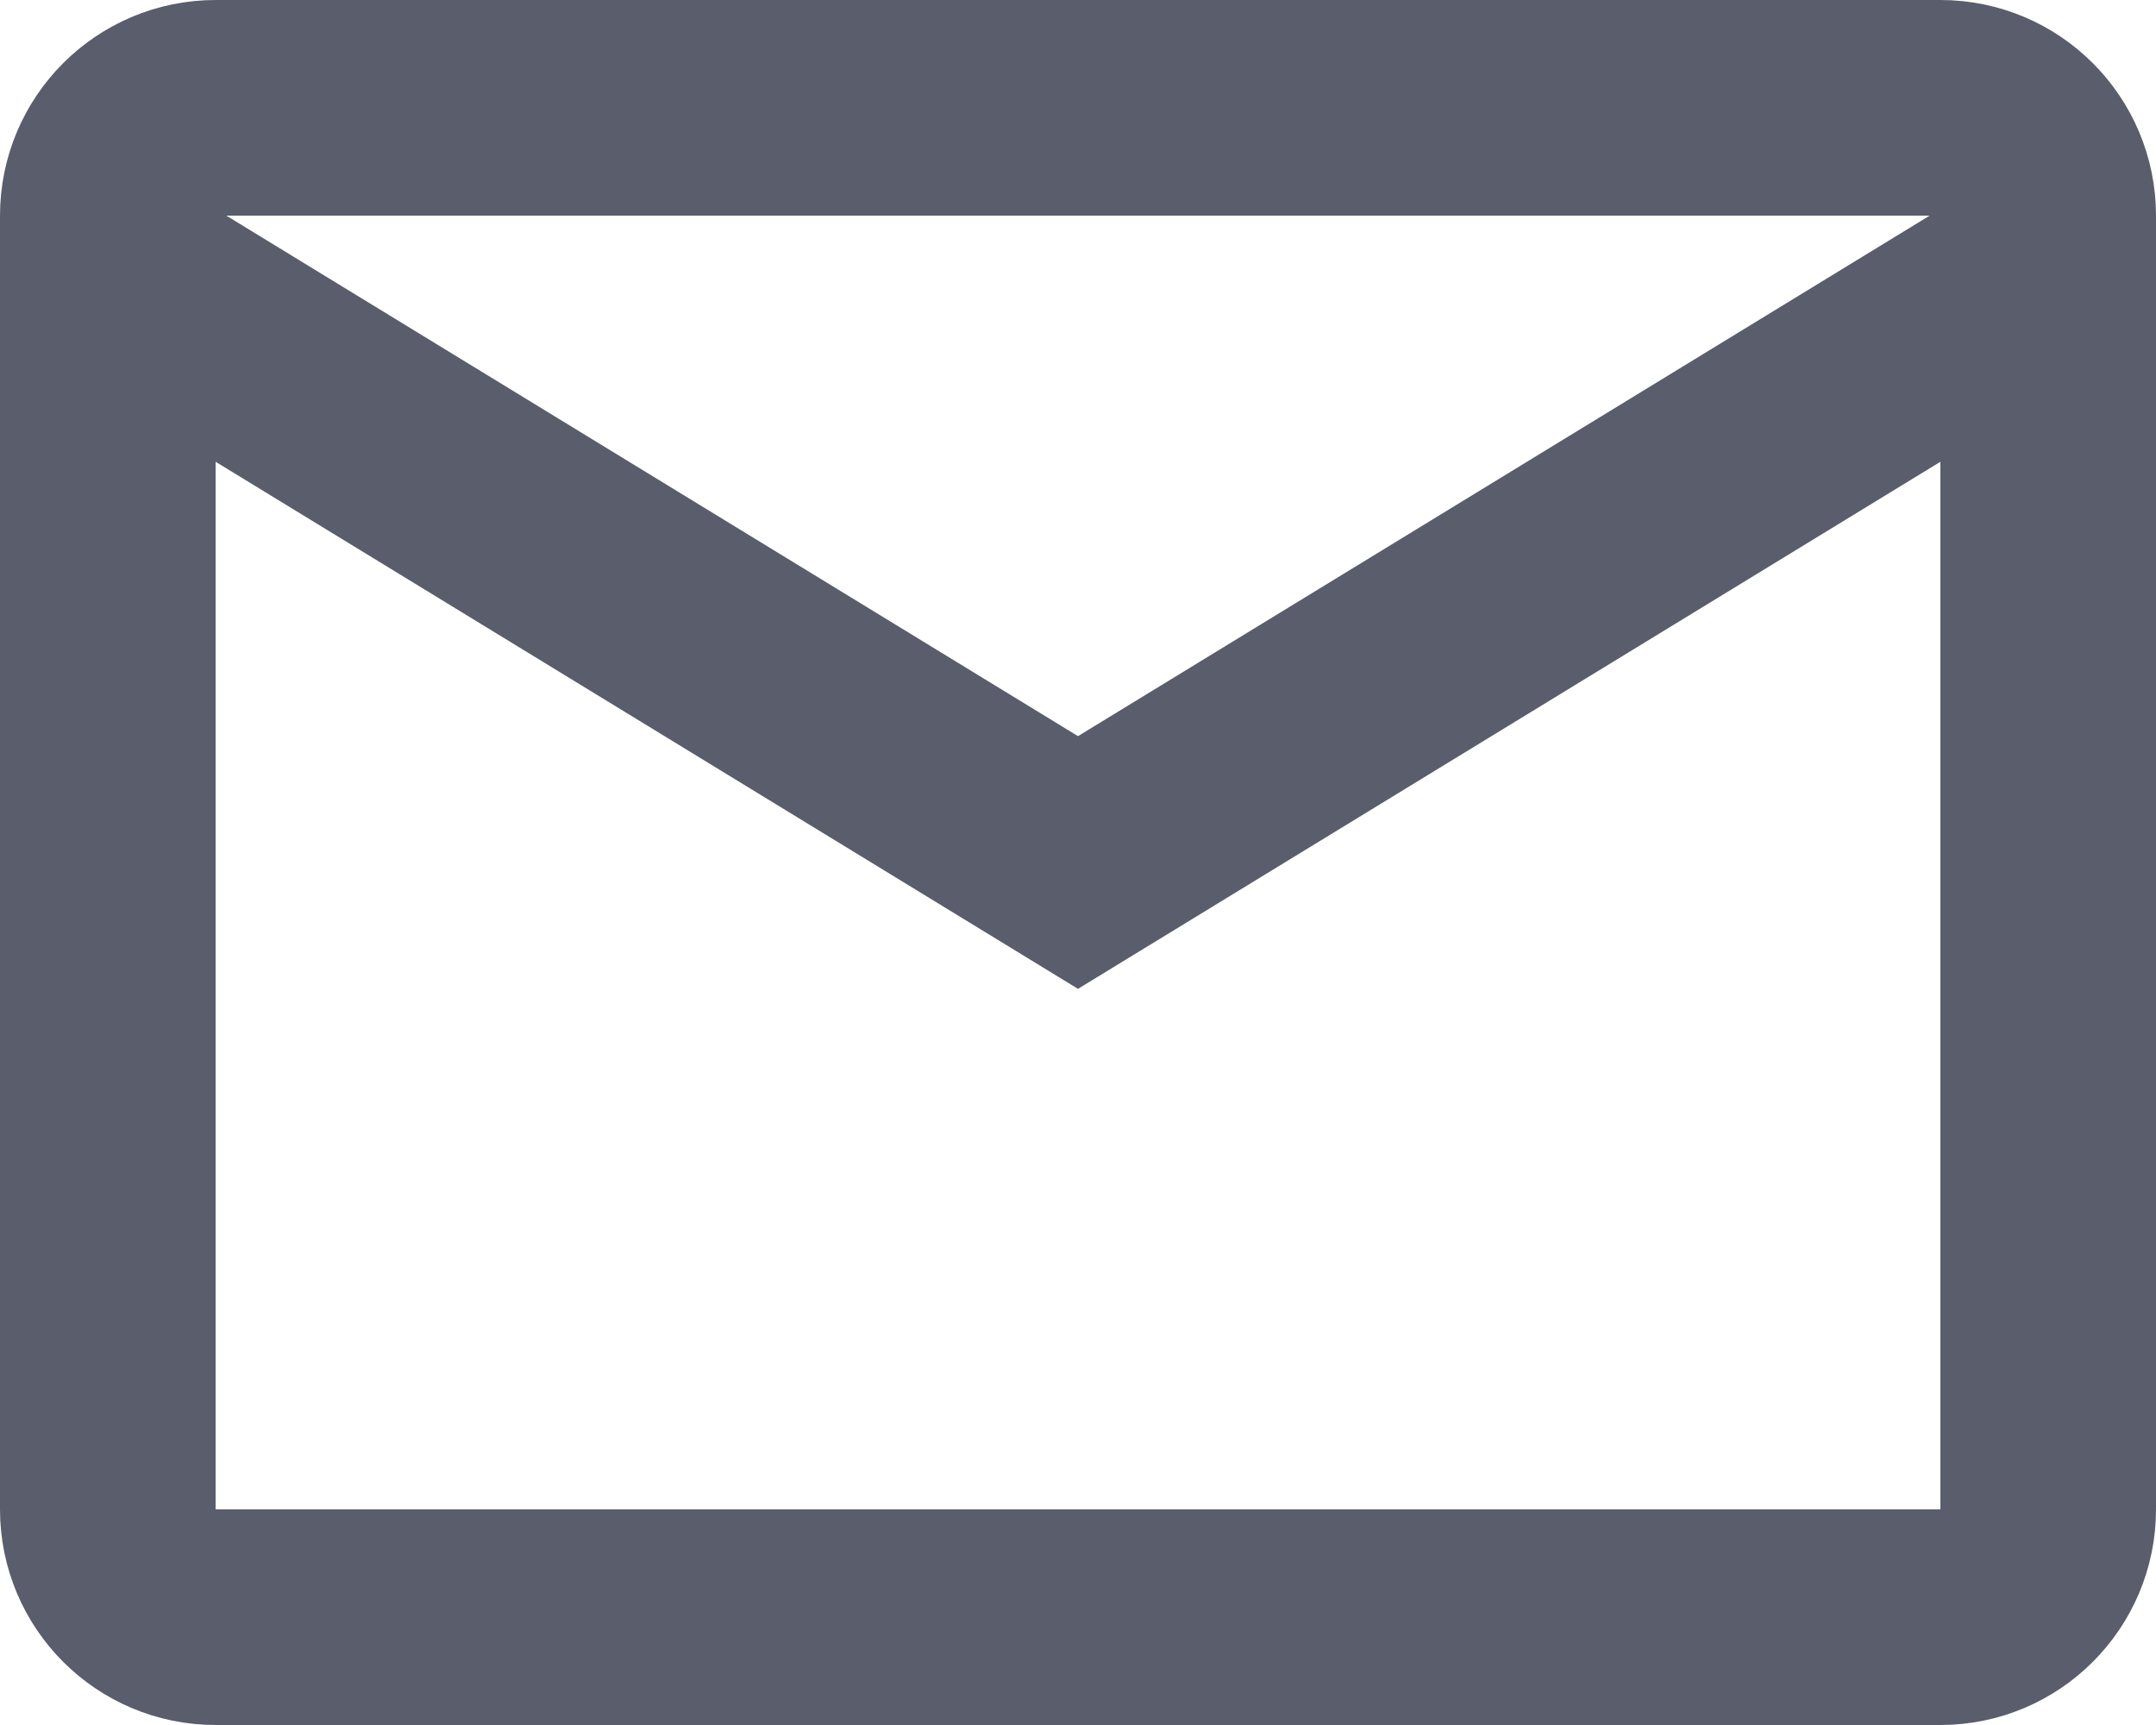 <svg width="20" height="16" viewBox="0 0 20 16" fill="none" xmlns="http://www.w3.org/2000/svg">
<path d="M18 1H2C1.448 1 1 1.448 1 2V14C1 14.552 1.448 15 2 15H18C18.552 15 19 14.552 19 14V2C19 1.448 18.552 1 18 1Z" stroke="#5A5D6B" stroke-width="2" stroke-linecap="round"/>
<path d="M1 2.5L10 8L19 2.5" stroke="#5A5D6B" stroke-width="2" stroke-linecap="round"/>
</svg>

